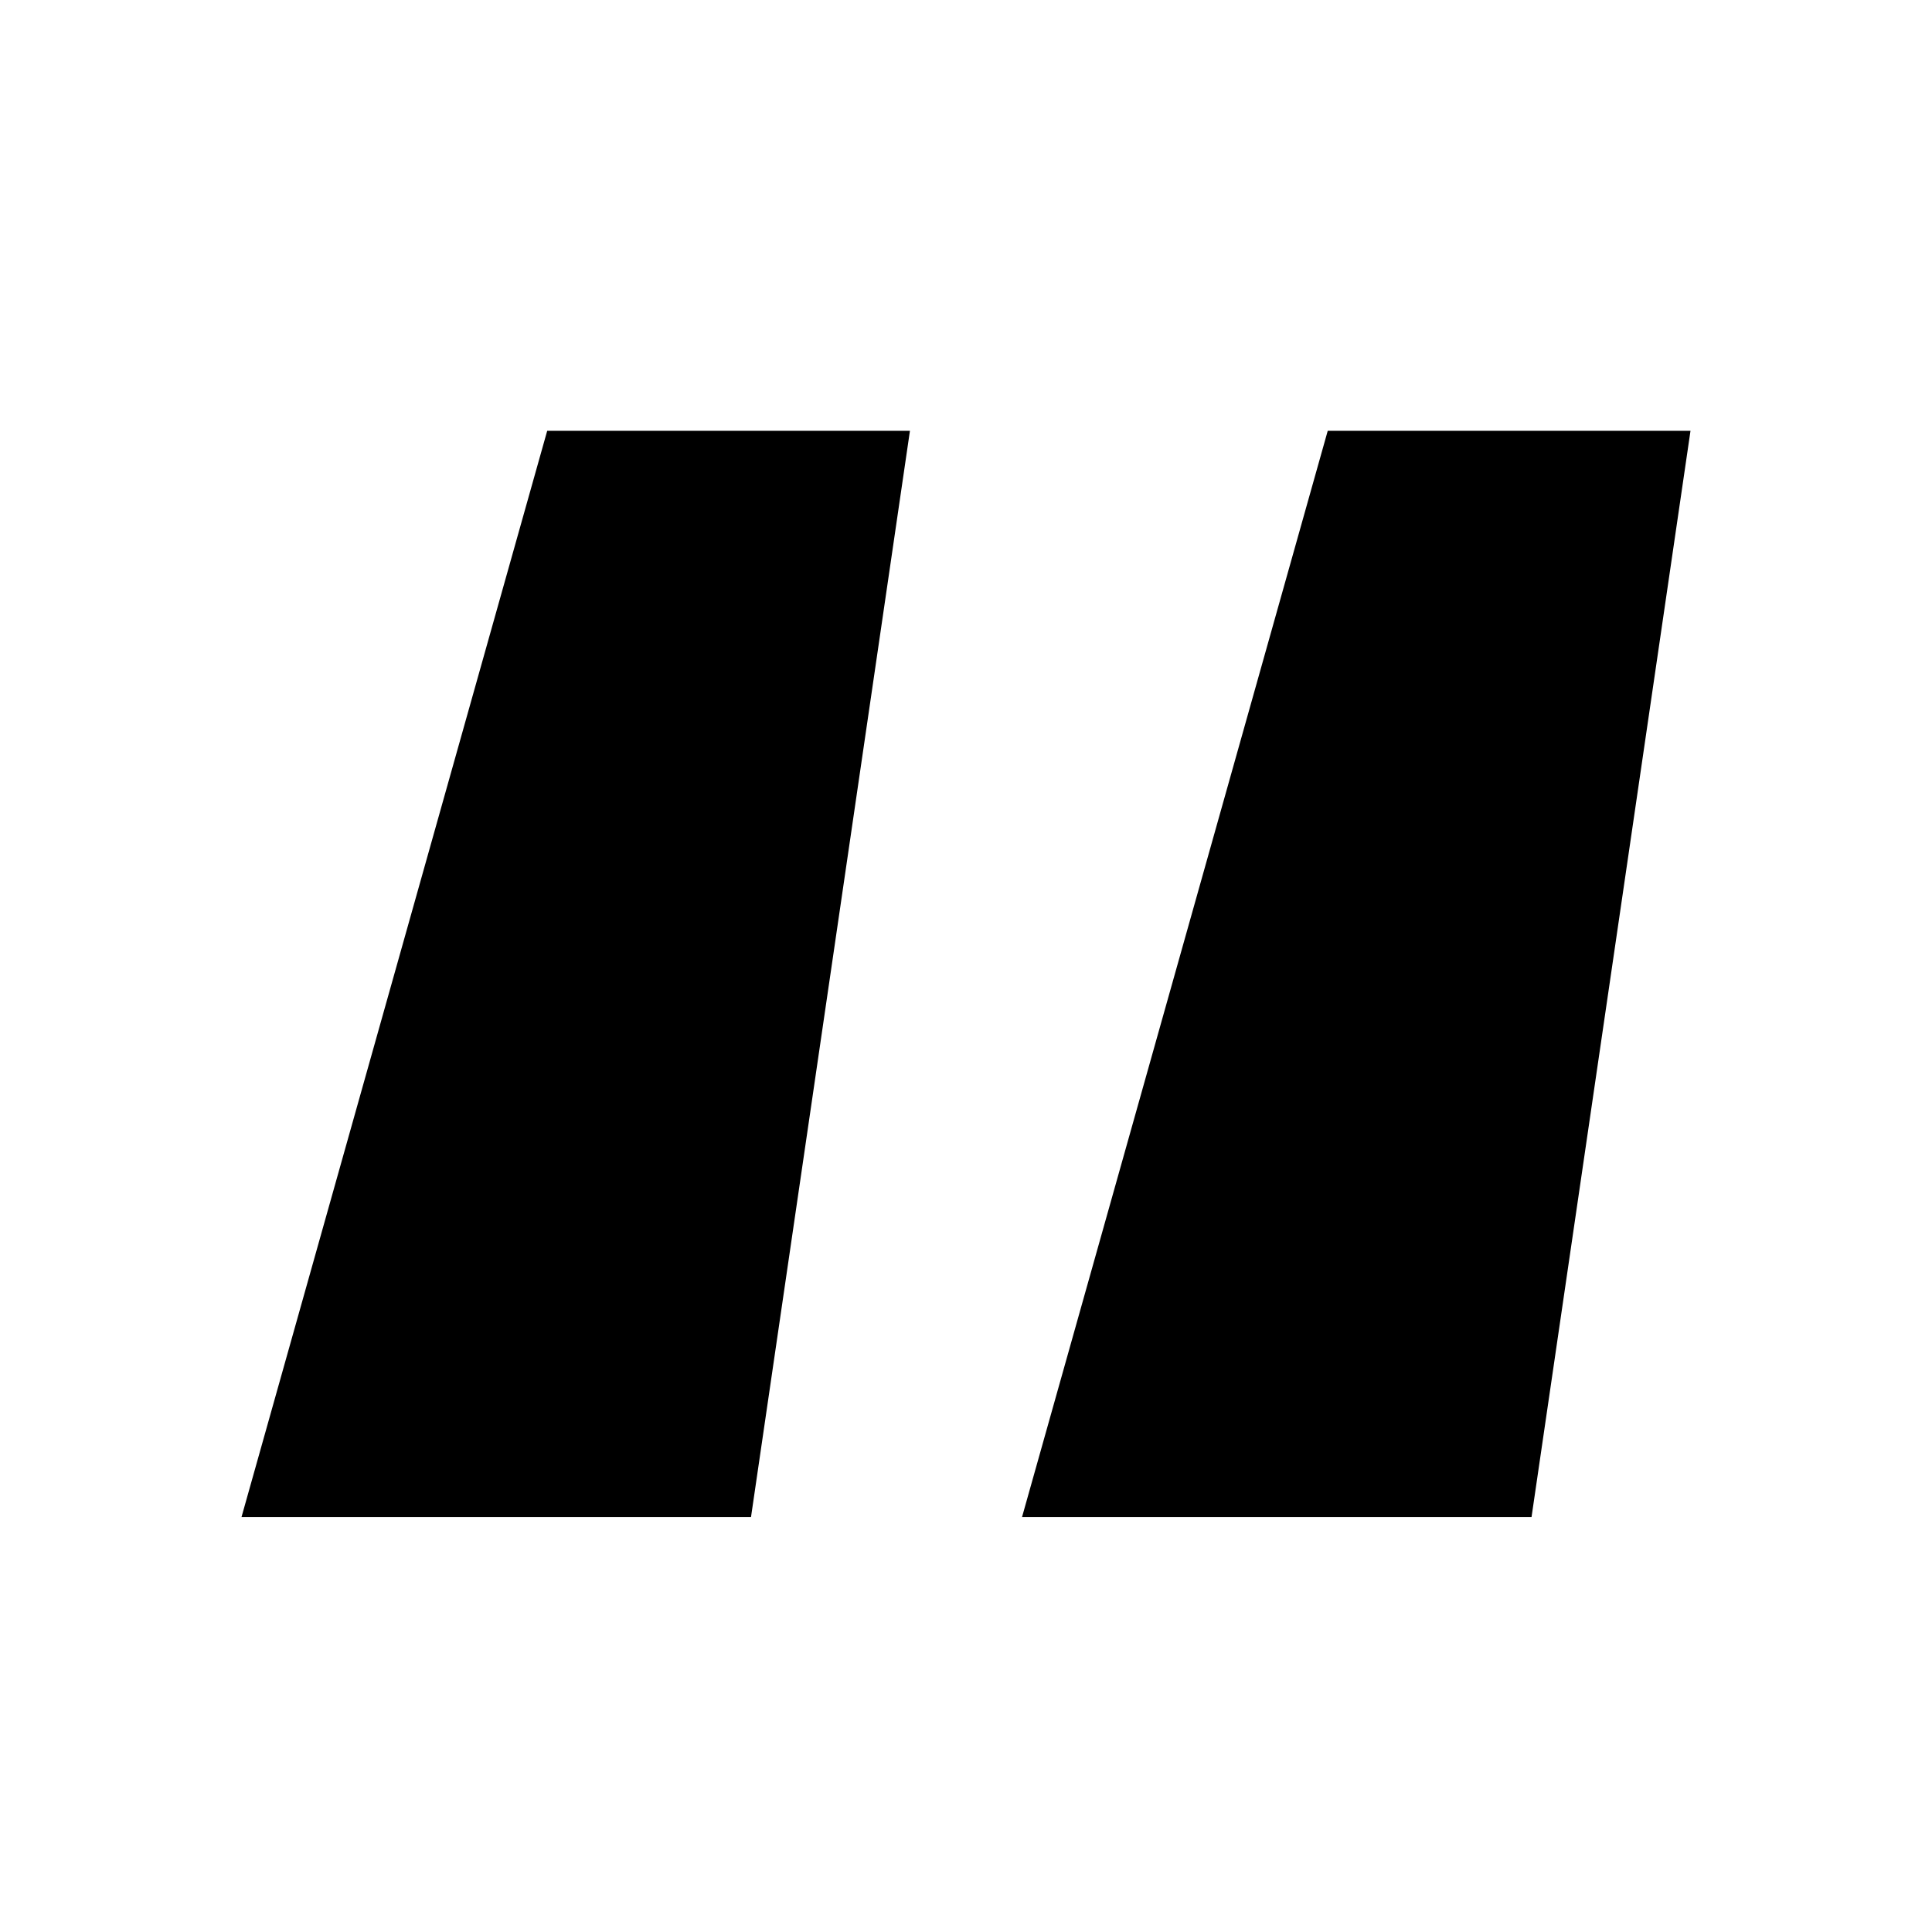 <svg width="64" height="64" viewBox="0 0 64 64" fill="none" xmlns="http://www.w3.org/2000/svg">
<path d="M8 50.255L18.127 14.271H30.143L24.878 50.255H8ZM33.856 50.255L43.983 14.271H56L50.734 50.255H33.856Z" fill="black"/>
</svg>
